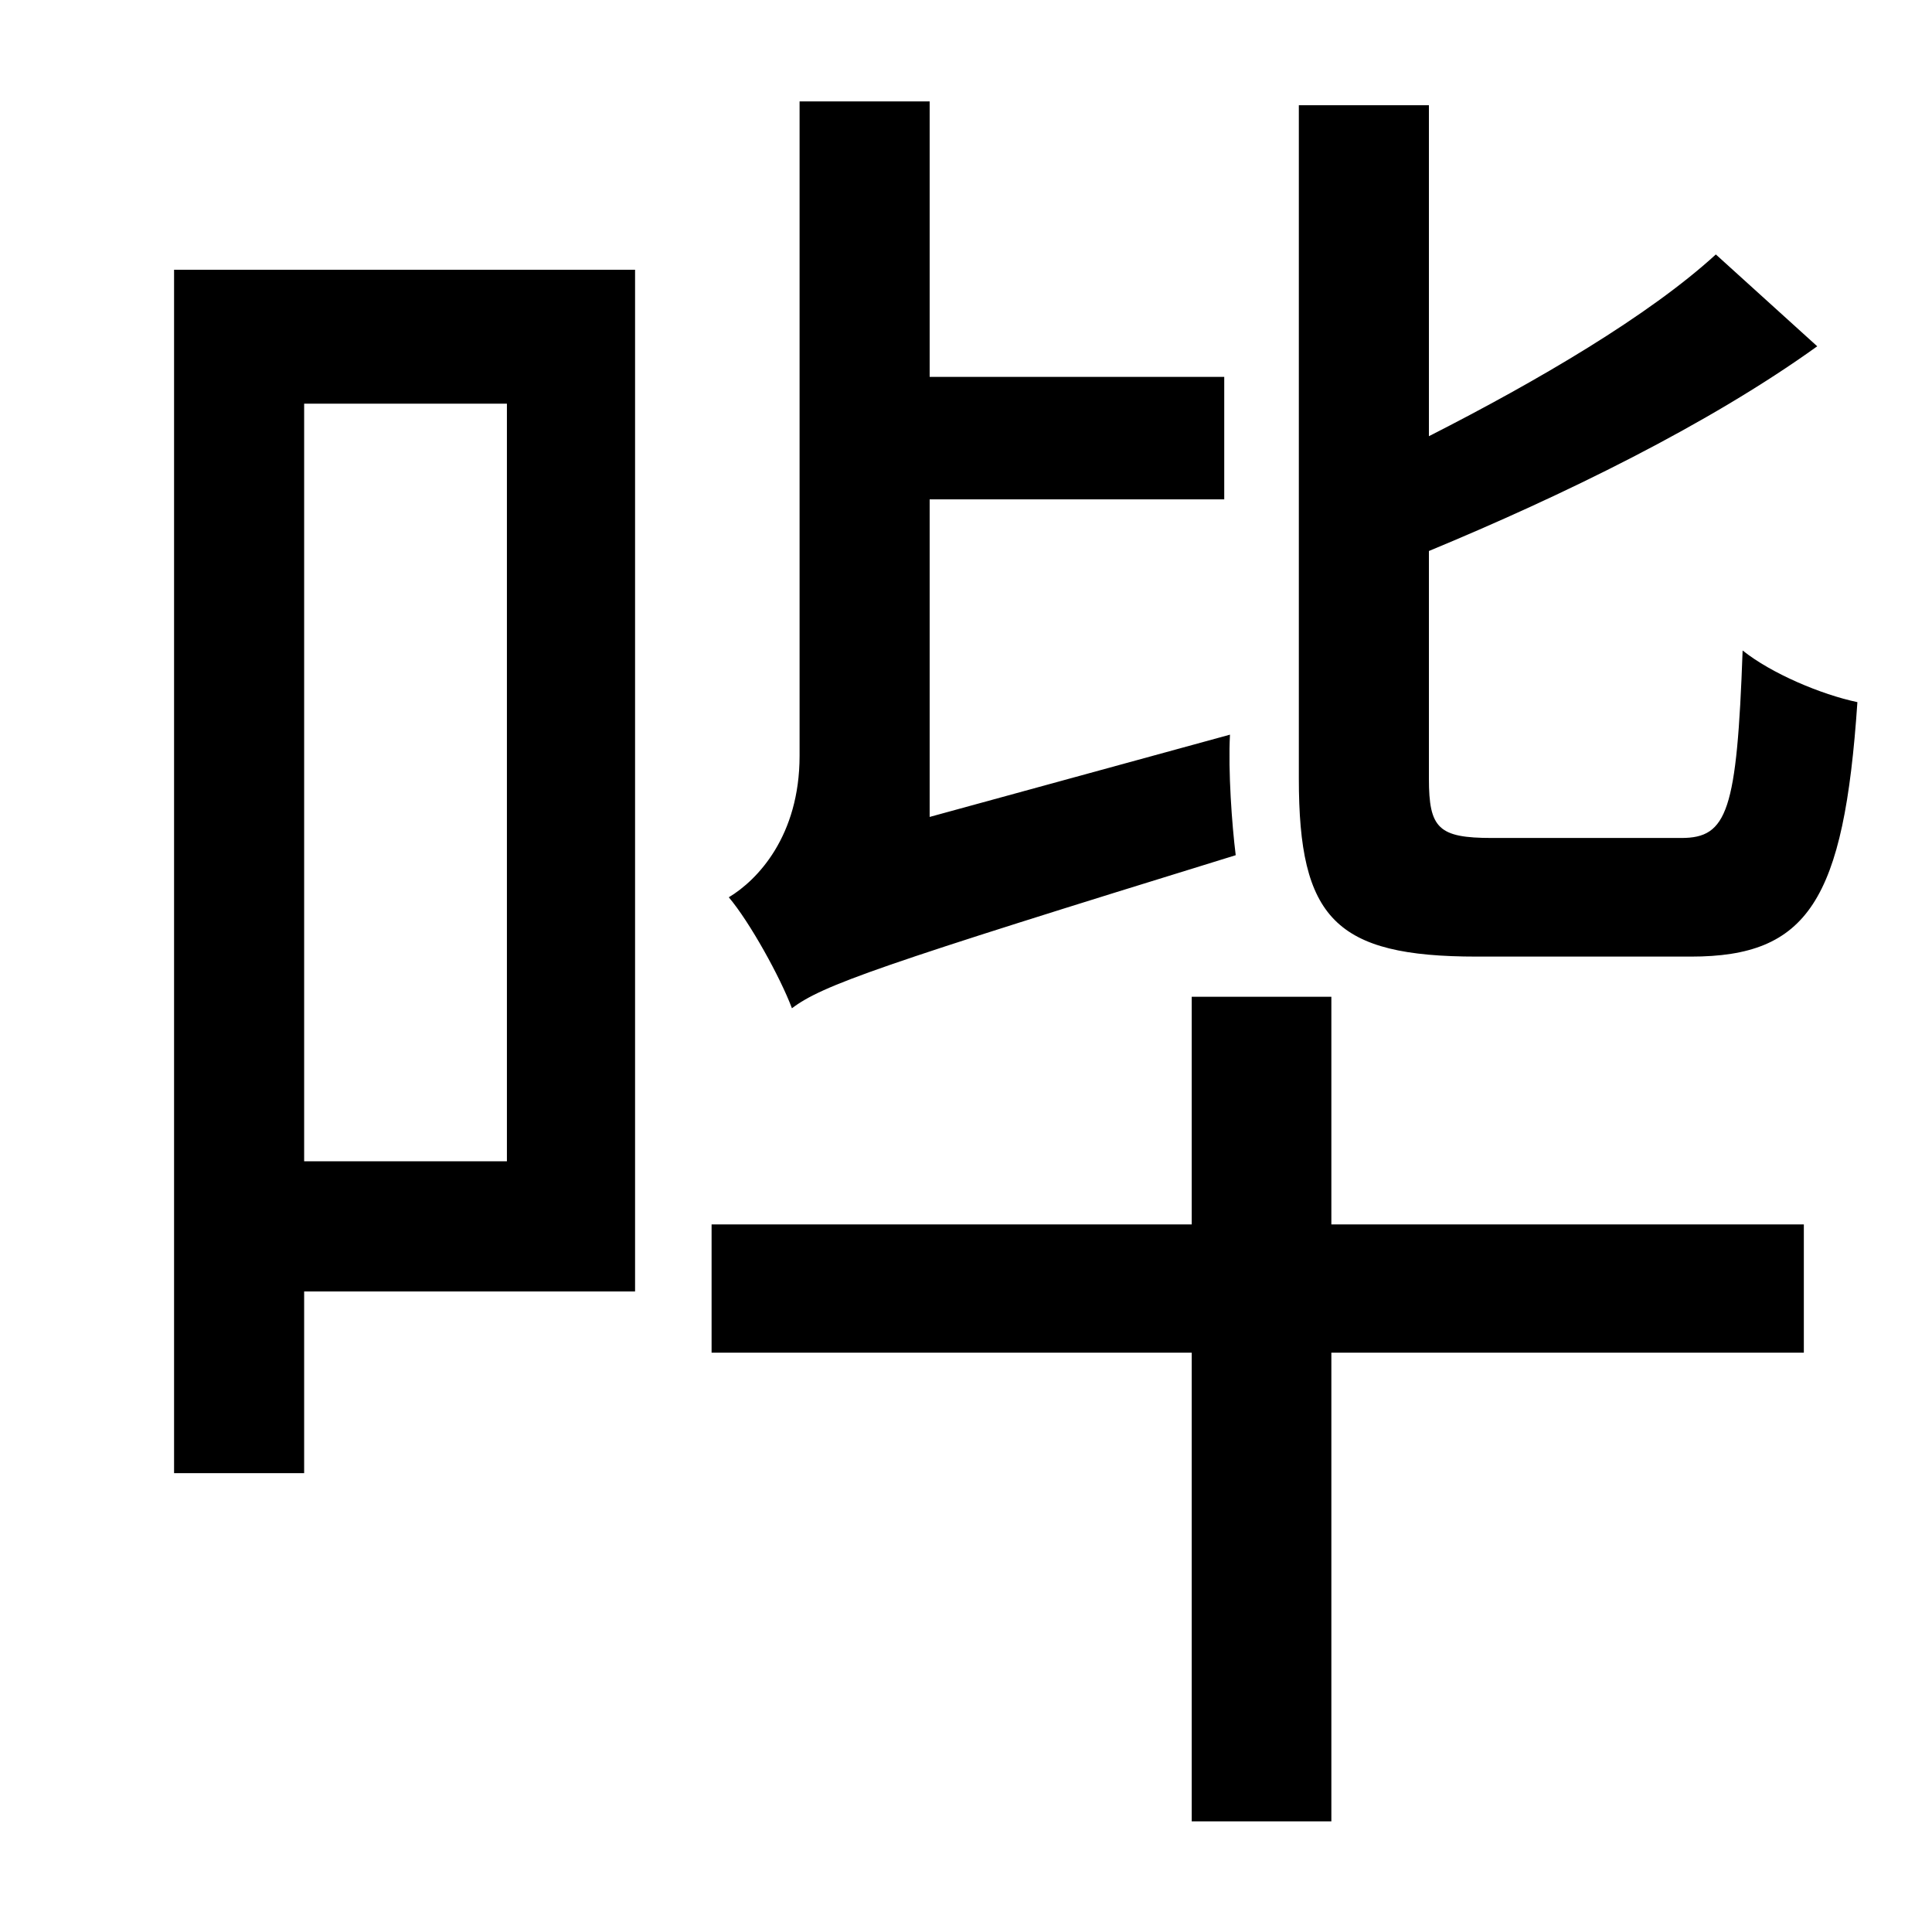 <?xml version="1.0" standalone="no"?>
<!DOCTYPE svg PUBLIC "-//W3C//DTD SVG 1.1//EN" "http://www.w3.org/Graphics/SVG/1.1/DTD/svg11.dtd" >
<svg xmlns="http://www.w3.org/2000/svg" xmlns:xlink="http://www.w3.org/1999/xlink" version="1.1" viewBox="-10 0 1010 1000">
   <path fill="currentColor"
d="M874 500h-112c-74 0 -93 -20 -93 -93v-352h68v173c57 -29 115 -63 150 -95l53 48c-57 41 -133 78 -203 107v119c0 26 5 31 33 31h99c24 0 29 -14 32 -98c15 12 41 23 60 27c-7 104 -26 133 -87 133zM476 427l157 -43c-1 19 1 47 3 63c-188 58 -216 68 -232 80
c-6 -16 -22 -45 -33 -58c15 -9 37 -32 37 -74v-342h68v144h154v64h-154v166zM255 211h-106v396h106v-396zM322 141v534h-173v95h-68v-629h241zM686 521v119h247v67h-247v245h-73v-245h-251v-67h251v-119h73z" />
</svg>
